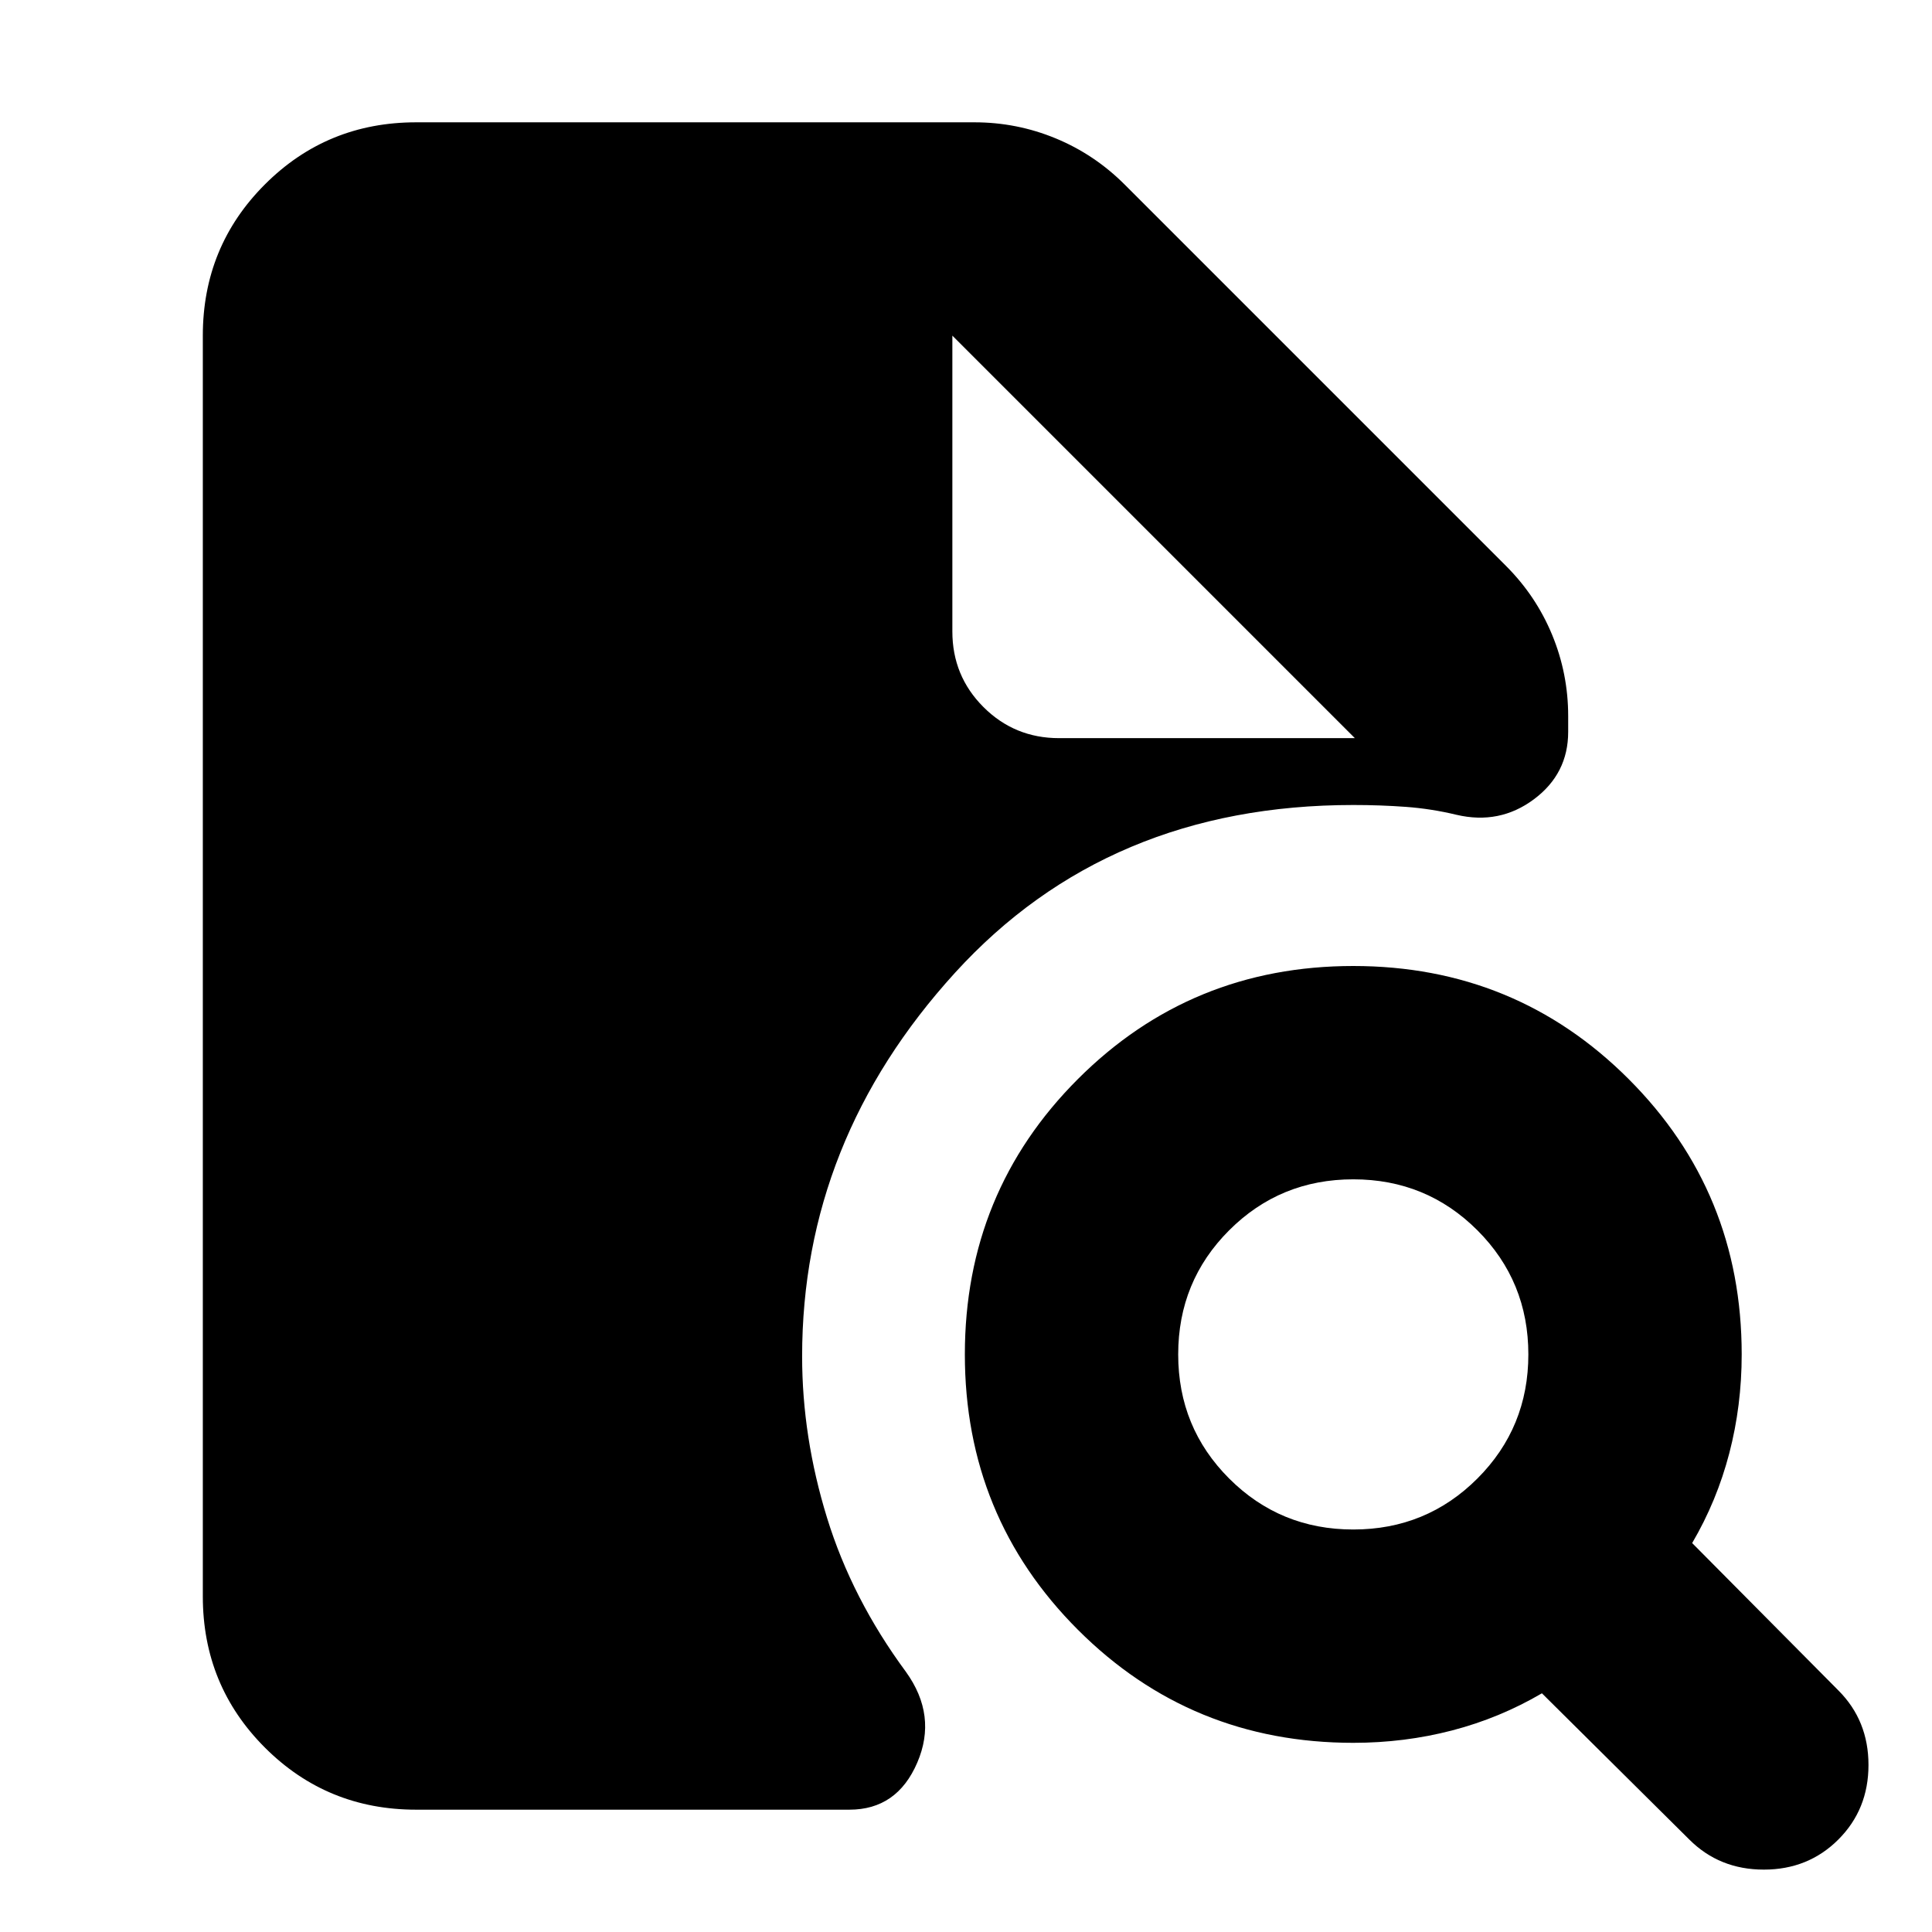 <svg xmlns="http://www.w3.org/2000/svg" height="24" viewBox="0 -960 960 960" width="24"><path d="M672.44-200q36.34 0 61.67-25.33 25.32-25.32 25.32-61.67t-25.32-61.67Q708.78-374 672.44-374q-36.35 0-61.68 25.33-25.32 25.32-25.32 61.67t25.32 61.67Q636.09-200 672.44-200ZM913.48-45.96Q898.52-31 876.44-31q-22.09 0-37.05-14.96l-73.22-72.65q-21 12.31-44.65 18.46T672.44-94q-80.66 0-136.83-56.17-56.18-56.18-56.18-136.83t56.18-136.83Q591.78-480 672.44-480q80.65 0 136.82 56.17 56.18 56.18 56.18 136.83 0 25.44-6.16 49.09-6.15 23.65-18.45 44.65l72.65 73.22q14.96 14.95 14.96 37.04t-14.96 37.04Zm-706.7-14.82q-44.3 0-75.15-30.85-30.85-30.85-30.85-75.15v-626.44q0-44.3 30.85-75.15 30.85-30.85 75.15-30.85h277.39q21.09 0 40.4 7.98 19.3 7.98 34.26 22.94L748.3-678.83q14.96 14.96 22.94 34.26 7.98 19.31 7.98 40.4v7.82q0 20.83-17.05 33.52-17.04 12.7-38.43 7.7-12.44-3-25.15-3.94-12.72-.93-26.15-.93-121.96 0-197.92 83.39-75.95 83.39-75.95 190.61 0 40.04 12.39 80.22 12.39 40.17 39.17 76.48 15.7 21.78 5.65 45.15-10.04 23.37-33.69 23.37H206.78Zm266.44-732.44v147q0 22.09 15.45 37.55 15.46 15.45 37.55 15.45h147l-200-200 200 200-200-200Z"/></svg>